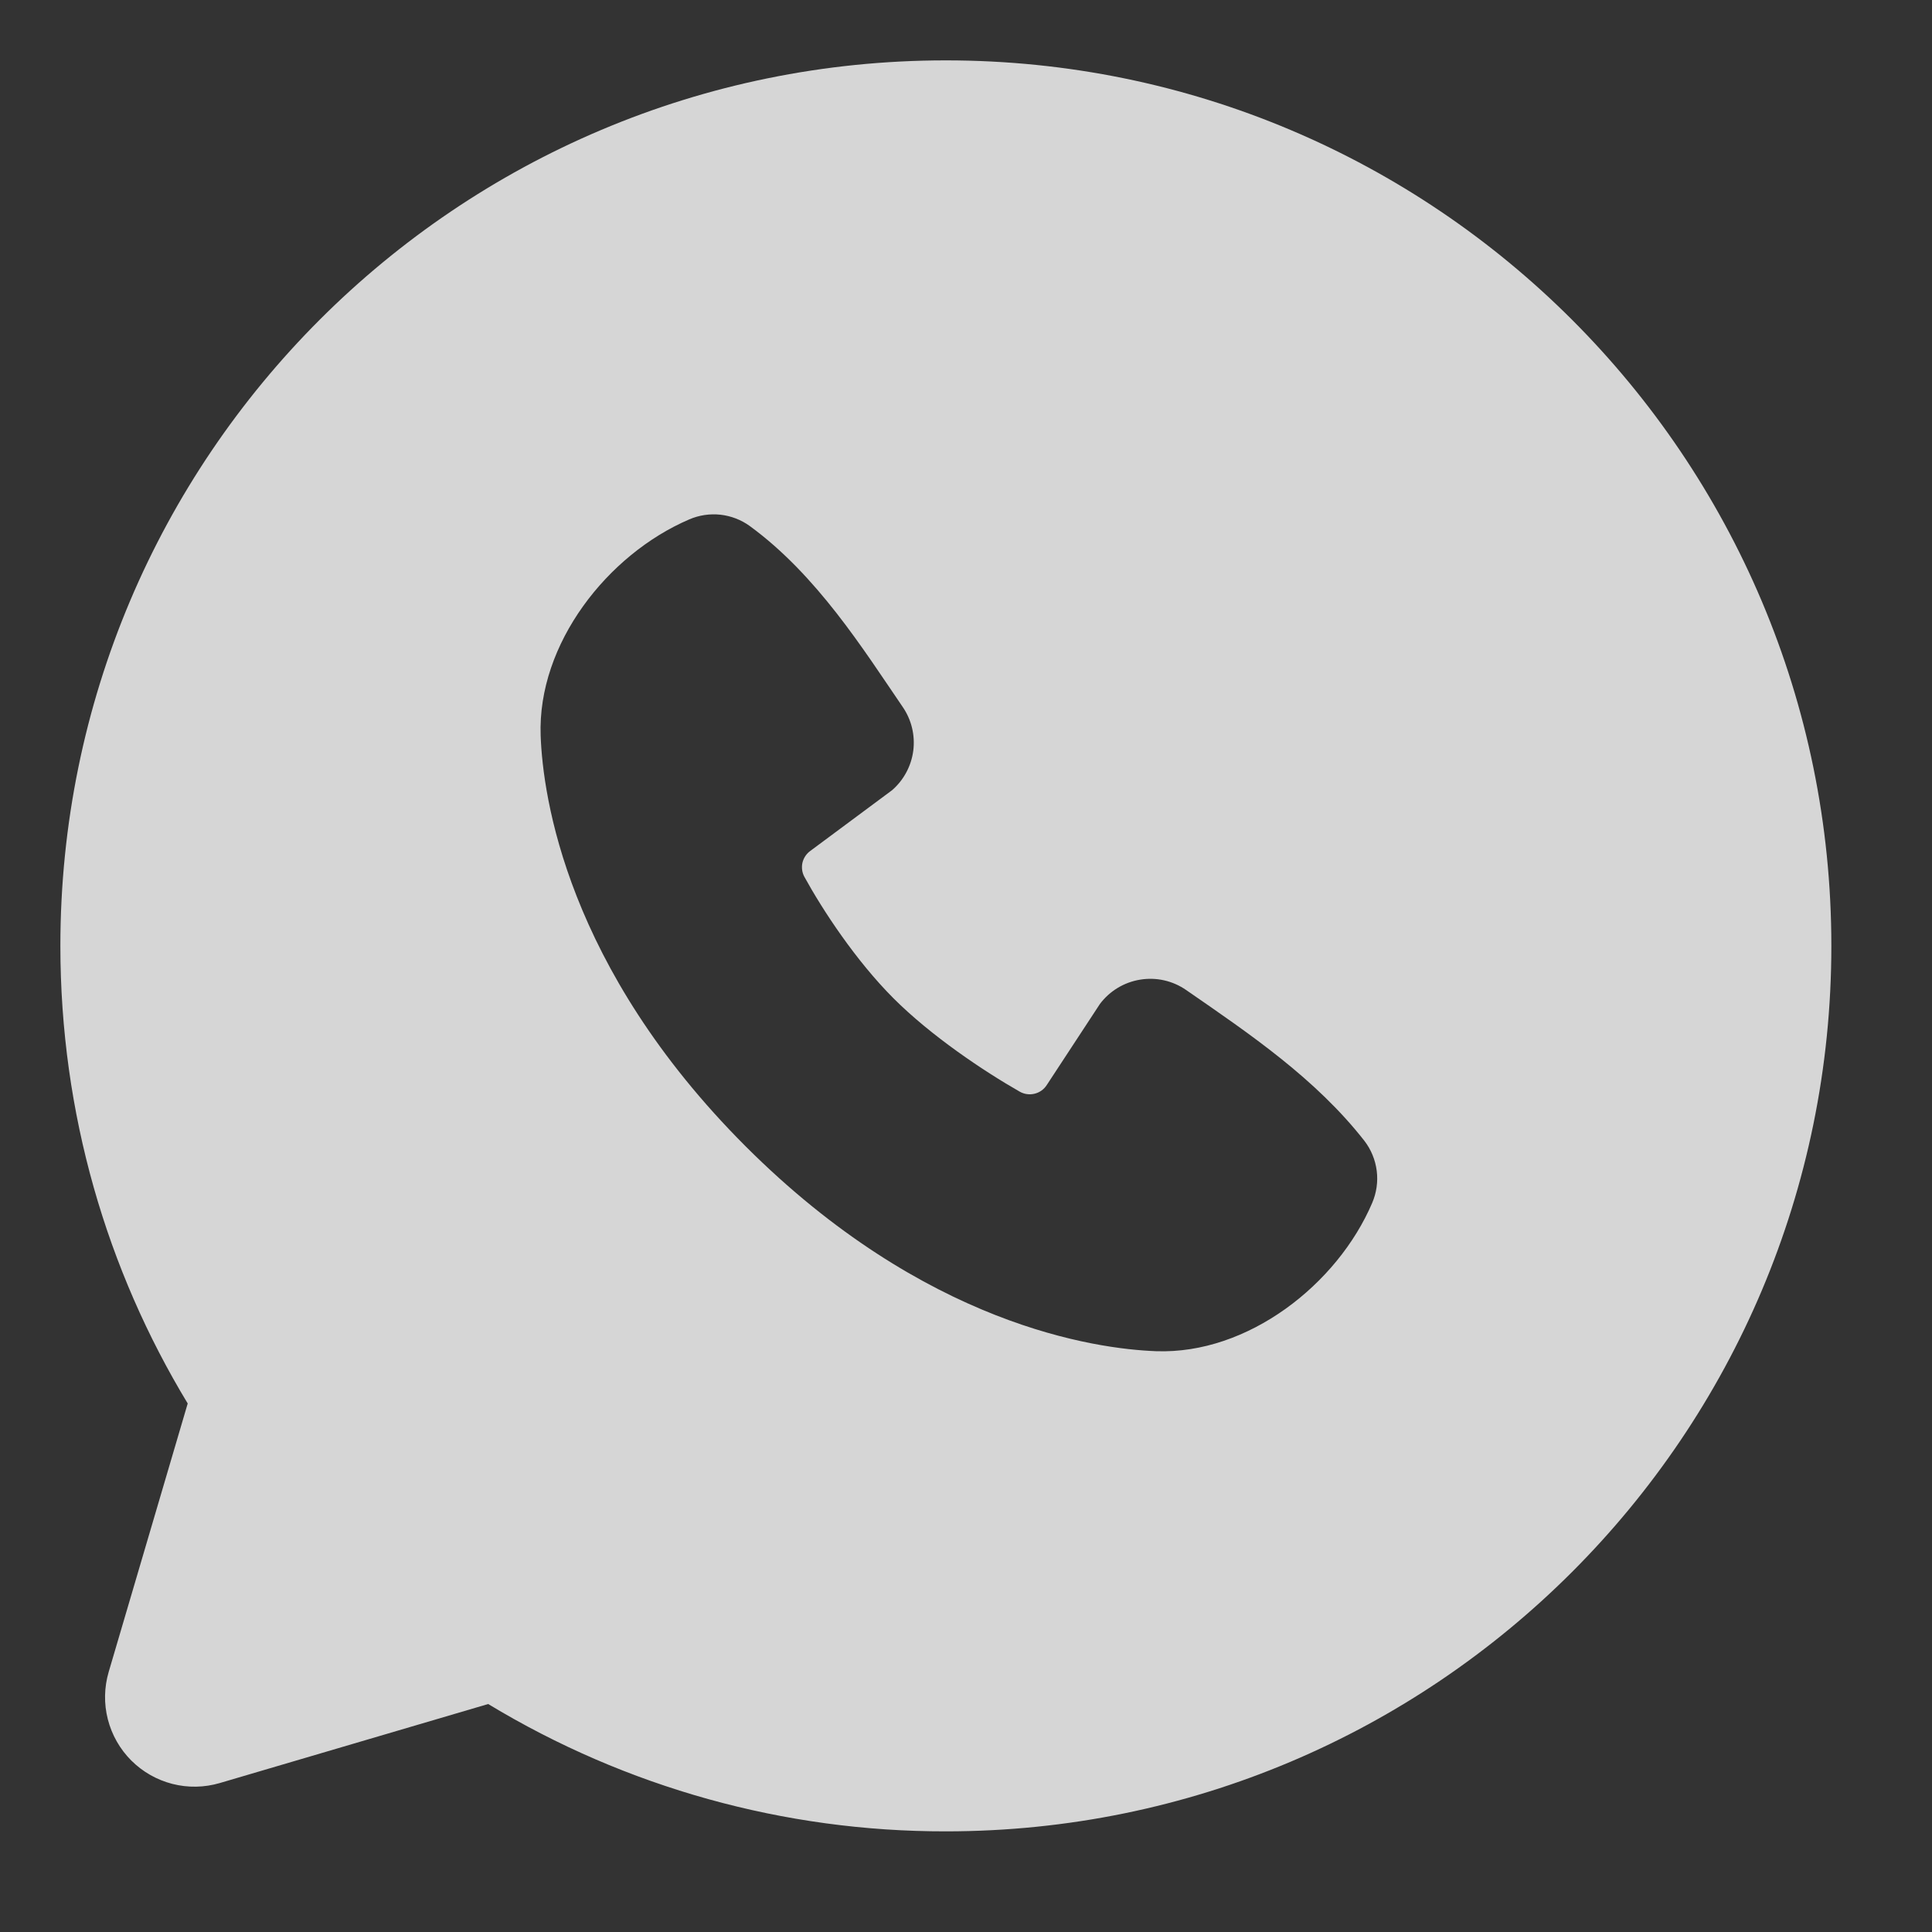 <svg width="32" height="32" viewBox="0 0 32 32" fill="none" xmlns="http://www.w3.org/2000/svg">
<rect x="0" y="0" width="32" height="32" fill="#333333" stroke="none"/>
<g clip-path="url(#clip0_555_106)">
<path fill-rule="evenodd" clip-rule="evenodd" d="M15.666 1C7.566 1 1 7.566 1 15.667C1 18.439 1.77 21.035 3.109 23.246L1.8 27.693C1.725 27.949 1.72 28.22 1.786 28.477C1.852 28.735 1.986 28.971 2.174 29.159C2.362 29.347 2.598 29.481 2.855 29.547C3.113 29.613 3.384 29.608 3.64 29.533L8.086 28.224C10.373 29.608 12.994 30.337 15.666 30.333C23.767 30.333 30.333 23.767 30.333 15.667C30.333 7.566 23.767 1 15.666 1ZM12.349 18.986C15.316 21.951 18.148 22.343 19.148 22.38C20.669 22.435 22.15 21.274 22.727 19.926C22.799 19.758 22.826 19.574 22.803 19.393C22.78 19.211 22.709 19.039 22.598 18.895C21.794 17.868 20.707 17.13 19.645 16.397C19.424 16.244 19.151 16.182 18.885 16.226C18.619 16.269 18.38 16.413 18.218 16.629L17.338 17.971C17.292 18.043 17.22 18.095 17.137 18.115C17.053 18.136 16.966 18.124 16.891 18.082C16.294 17.741 15.424 17.16 14.799 16.535C14.175 15.91 13.629 15.08 13.322 14.521C13.284 14.45 13.274 14.368 13.291 14.289C13.31 14.211 13.355 14.142 13.421 14.094L14.776 13.088C14.969 12.92 15.094 12.687 15.127 12.432C15.159 12.178 15.097 11.921 14.952 11.71C14.295 10.748 13.529 9.524 12.419 8.713C12.276 8.609 12.108 8.545 11.932 8.525C11.756 8.506 11.578 8.533 11.416 8.603C10.066 9.181 8.899 10.662 8.955 12.186C8.991 13.187 9.383 16.019 12.349 18.986Z" fill="white" fill-opacity="0.8"/>
</g>
<defs>
<clipPath id="clip0_555_106">
<rect width="32" height="32" fill="white"/>
</clipPath>
</defs>
</svg>
